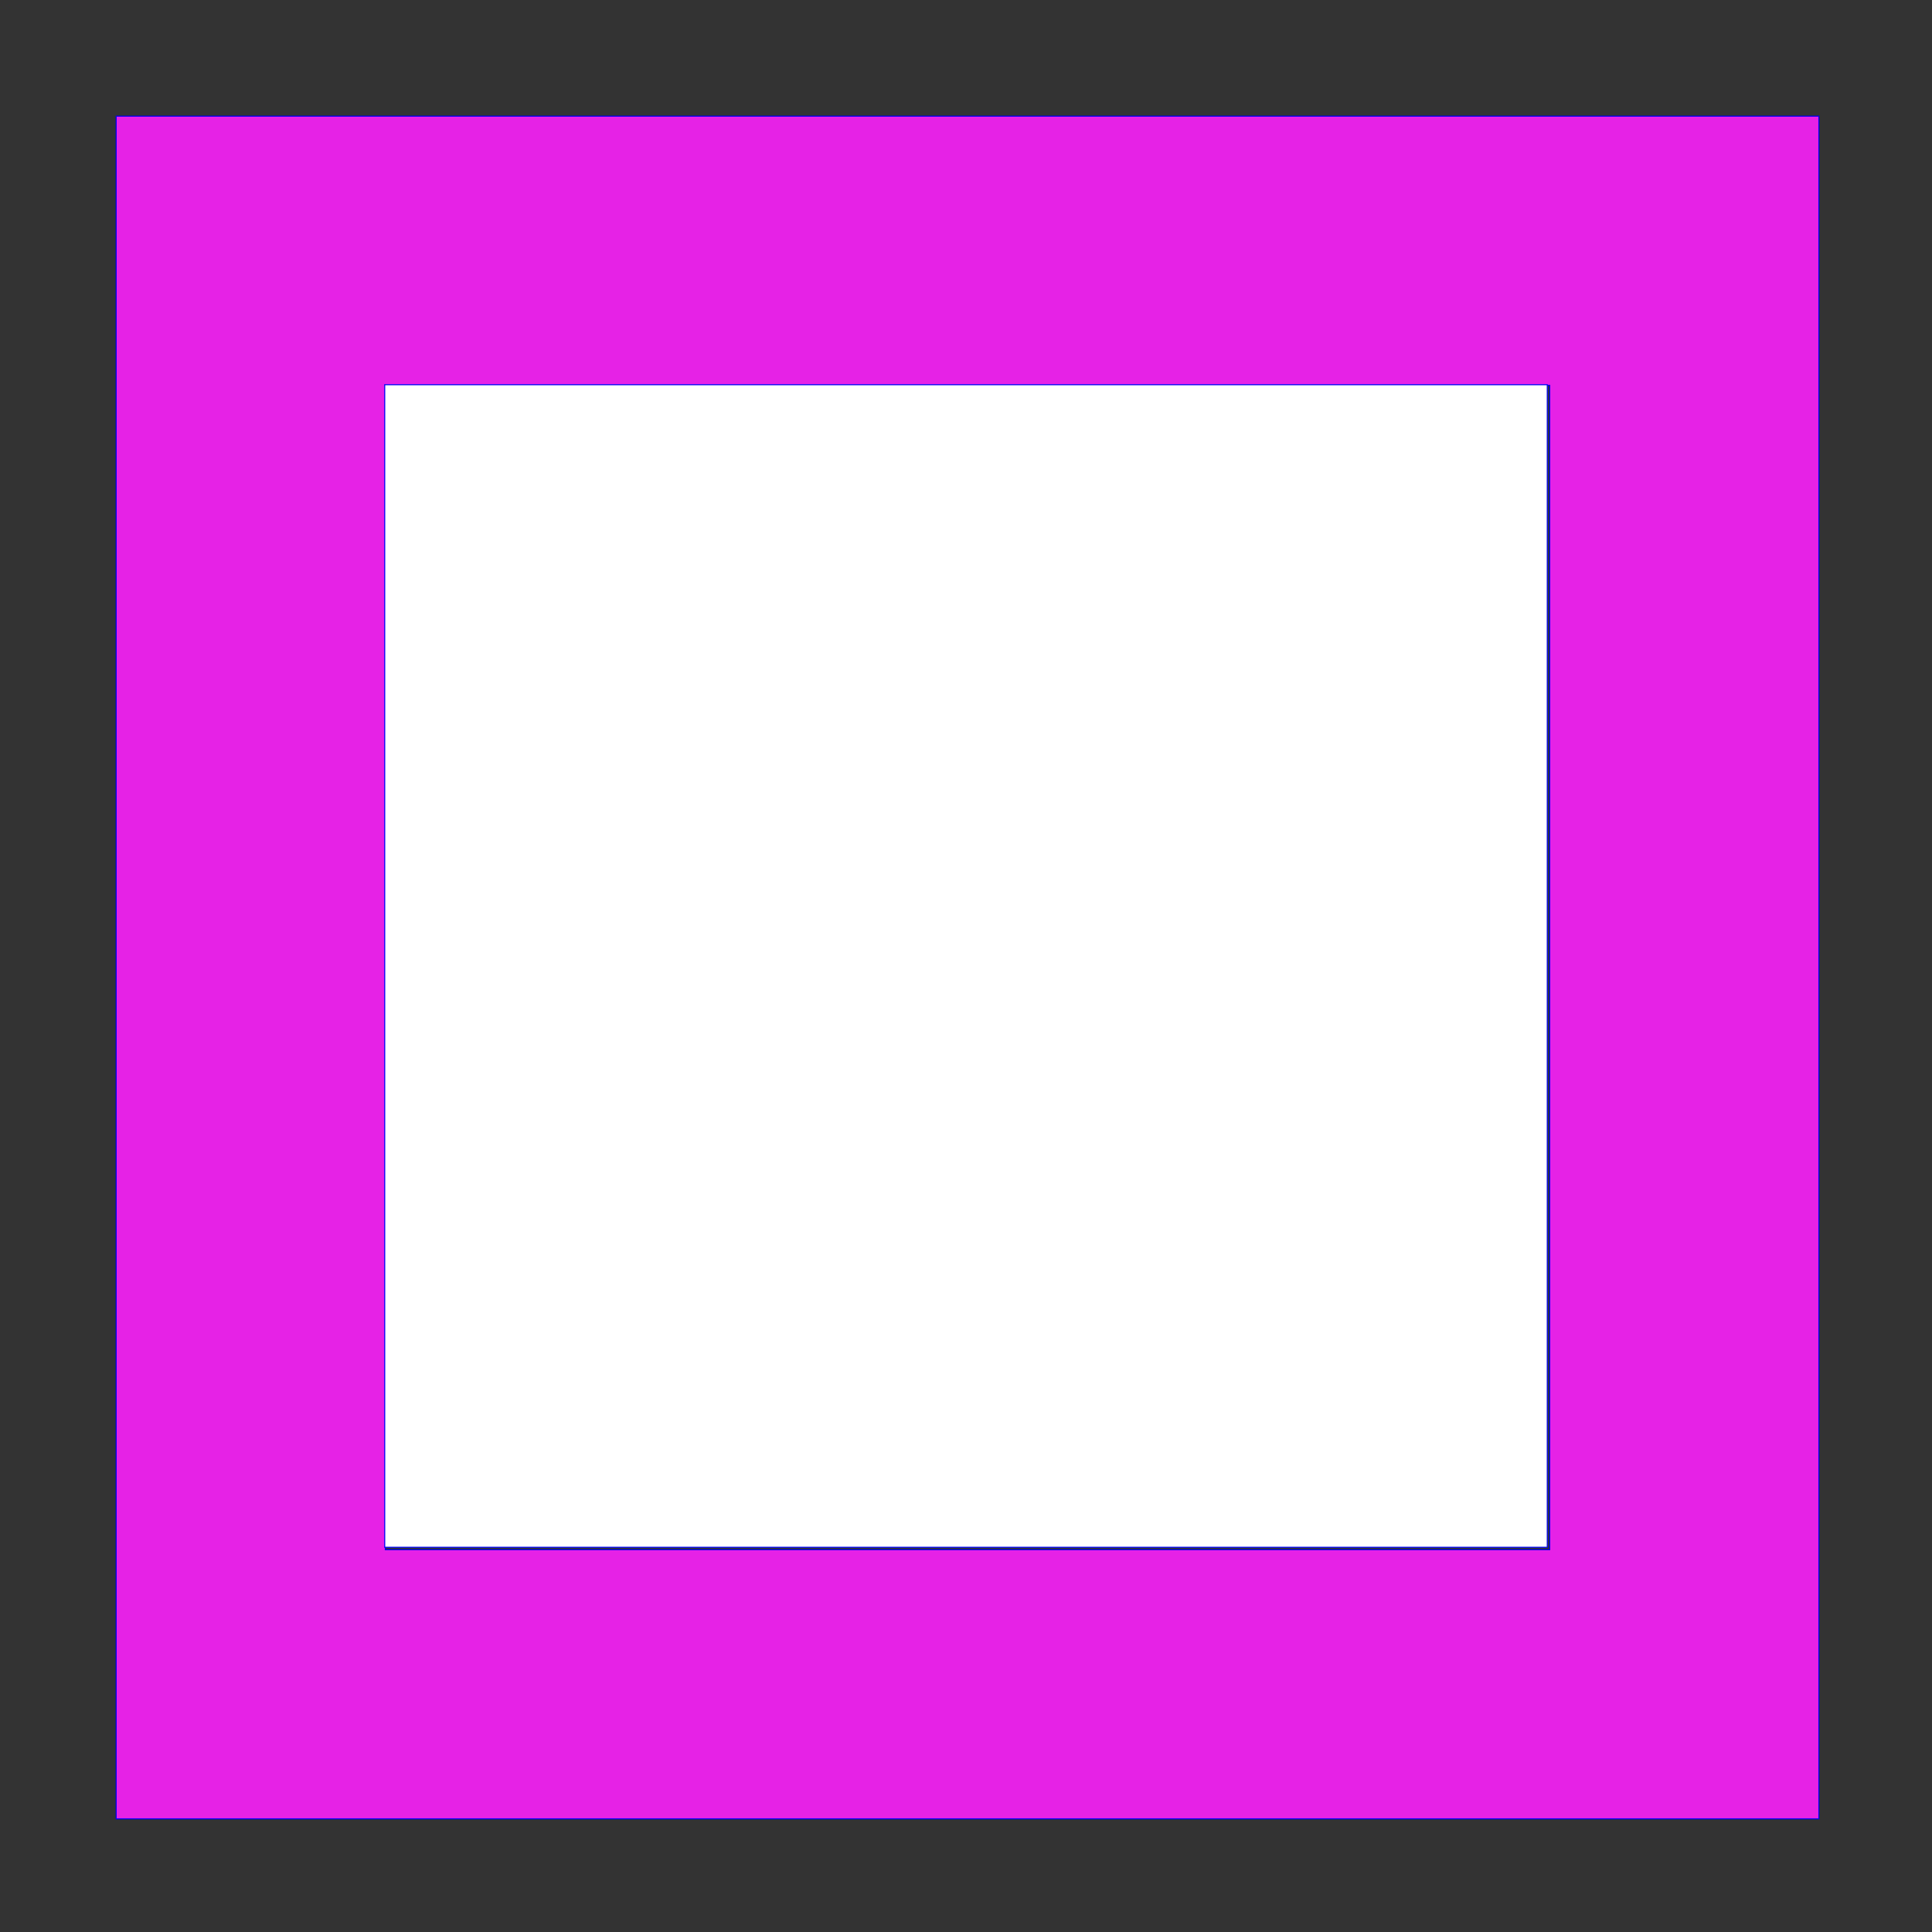<?xml version="1.0" encoding="UTF-8" standalone="no"?>
<!-- Created with Inkscape (http://www.inkscape.org/) -->

<svg
   xmlns:dc="http://purl.org/dc/elements/1.1/"
   xmlns:cc="http://creativecommons.org/ns#"
   xmlns:rdf="http://www.w3.org/1999/02/22-rdf-syntax-ns#"
   xmlns:svg="http://www.w3.org/2000/svg"
   xmlns="http://www.w3.org/2000/svg"
   xmlns:sodipodi="http://sodipodi.sourceforge.net/DTD/sodipodi-0.dtd"
   xmlns:inkscape="http://www.inkscape.org/namespaces/inkscape"
   width="500mm"
   height="500mm"
   viewBox="0 0 500 500"
   version="1.1"
   id="svg833"
   inkscape:version="0.92.4 (5da689c313, 2019-01-14)"
   sodipodi:docname="4eck_lila_weiss.svg">
  <rect x="0" y="0" width="500" height="500" fill="#333333" stroke="none"/>
  <defs
     id="defs827" />
  <sodipodi:namedview
     id="base"
     pagecolor="#ffffff"
     bordercolor="#666666"
     borderopacity="1.0"
     inkscape:pageopacity="0.0"
     inkscape:pageshadow="2"
     inkscape:zoom="0.35"
     inkscape:cx="-826.18672"
     inkscape:cy="817.89651"
     inkscape:document-units="mm"
     inkscape:current-layer="layer1"
     showgrid="false"
     inkscape:showpageshadow="false"
     inkscape:window-width="2560"
     inkscape:window-height="1360"
     inkscape:window-x="-11"
     inkscape:window-y="-11"
     inkscape:window-maximized="1" />
  <g
     inkscape:label="Ebene 1"
     inkscape:groupmode="layer"
     id="layer1"
     transform="translate(0,203)">
    <path
       style="fill:#e622e6;fill-opacity:1;stroke:#0000f4;stroke-width:1;stroke-opacity:1"
       d="M 113.453,113.453 V 1776.311 H 1776.311 V 113.453 Z M 376.311,376.311 H 1513.453 V 1513.453 H 376.311 Z"
       transform="matrix(0.265,0,0,0.265,0,-203)"
       id="rect1380"
       inkscape:connector-curvature="0" />
    <rect
       style="fill:#ffffff;fill-opacity:1;stroke:#0000f4;stroke-width:0.265;stroke-opacity:1"
       id="rect816"
       width="300.869"
       height="300.869"
       x="99.565"
       y="-103.434" />
  </g>
</svg>
